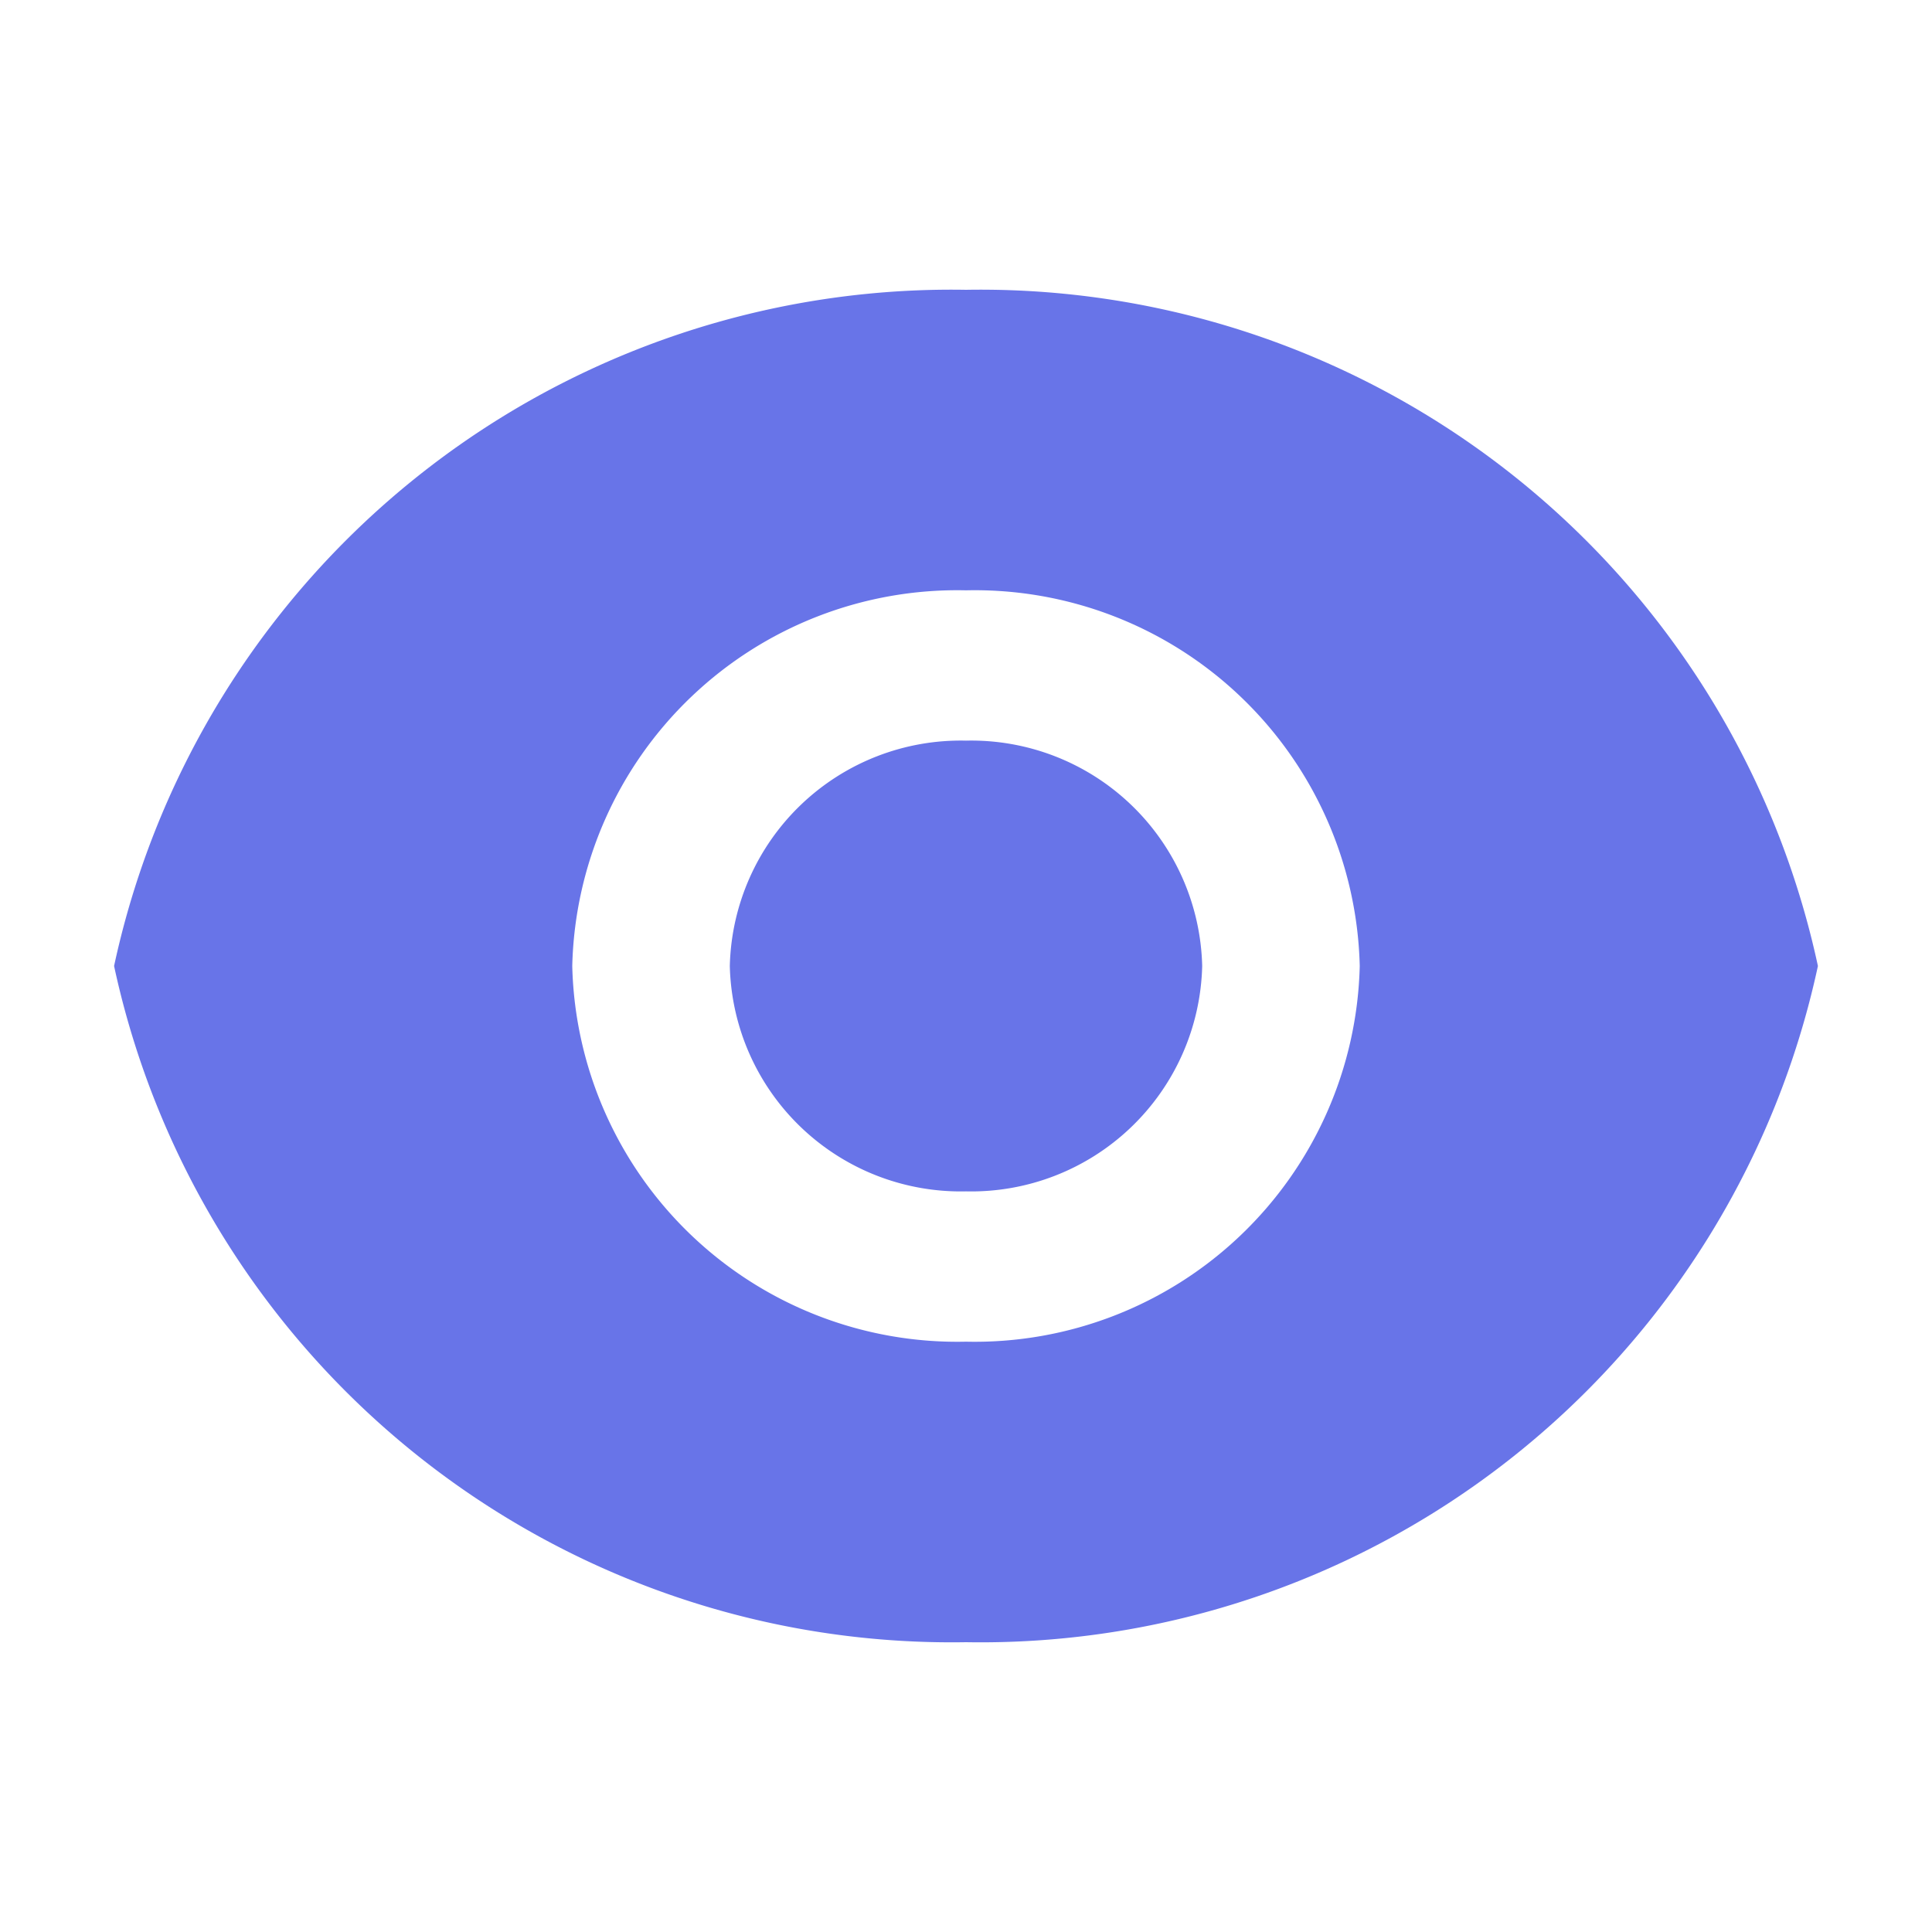 <svg id="eye" xmlns="http://www.w3.org/2000/svg" width="20" height="20" viewBox="0 0 20 20">
  <path id="Path_338" data-name="Path 338" d="M0,0H20V20H0Z" fill="none"/>
  <path id="Path_339" data-name="Path 339" d="M1.181,10A8.866,8.866,0,0,1,10,3a8.867,8.867,0,0,1,8.819,7A8.866,8.866,0,0,1,10,17a8.867,8.867,0,0,1-8.819-7ZM10,13.889A3.986,3.986,0,0,0,14.076,10,3.986,3.986,0,0,0,10,6.111,3.986,3.986,0,0,0,5.924,10,3.986,3.986,0,0,0,10,13.889Zm0-1.556A2.391,2.391,0,0,1,7.555,10,2.391,2.391,0,0,1,10,7.667,2.391,2.391,0,0,1,12.445,10,2.391,2.391,0,0,1,10,12.333Z" transform="translate(0 0)" fill="#6874e8"/>
</svg>
